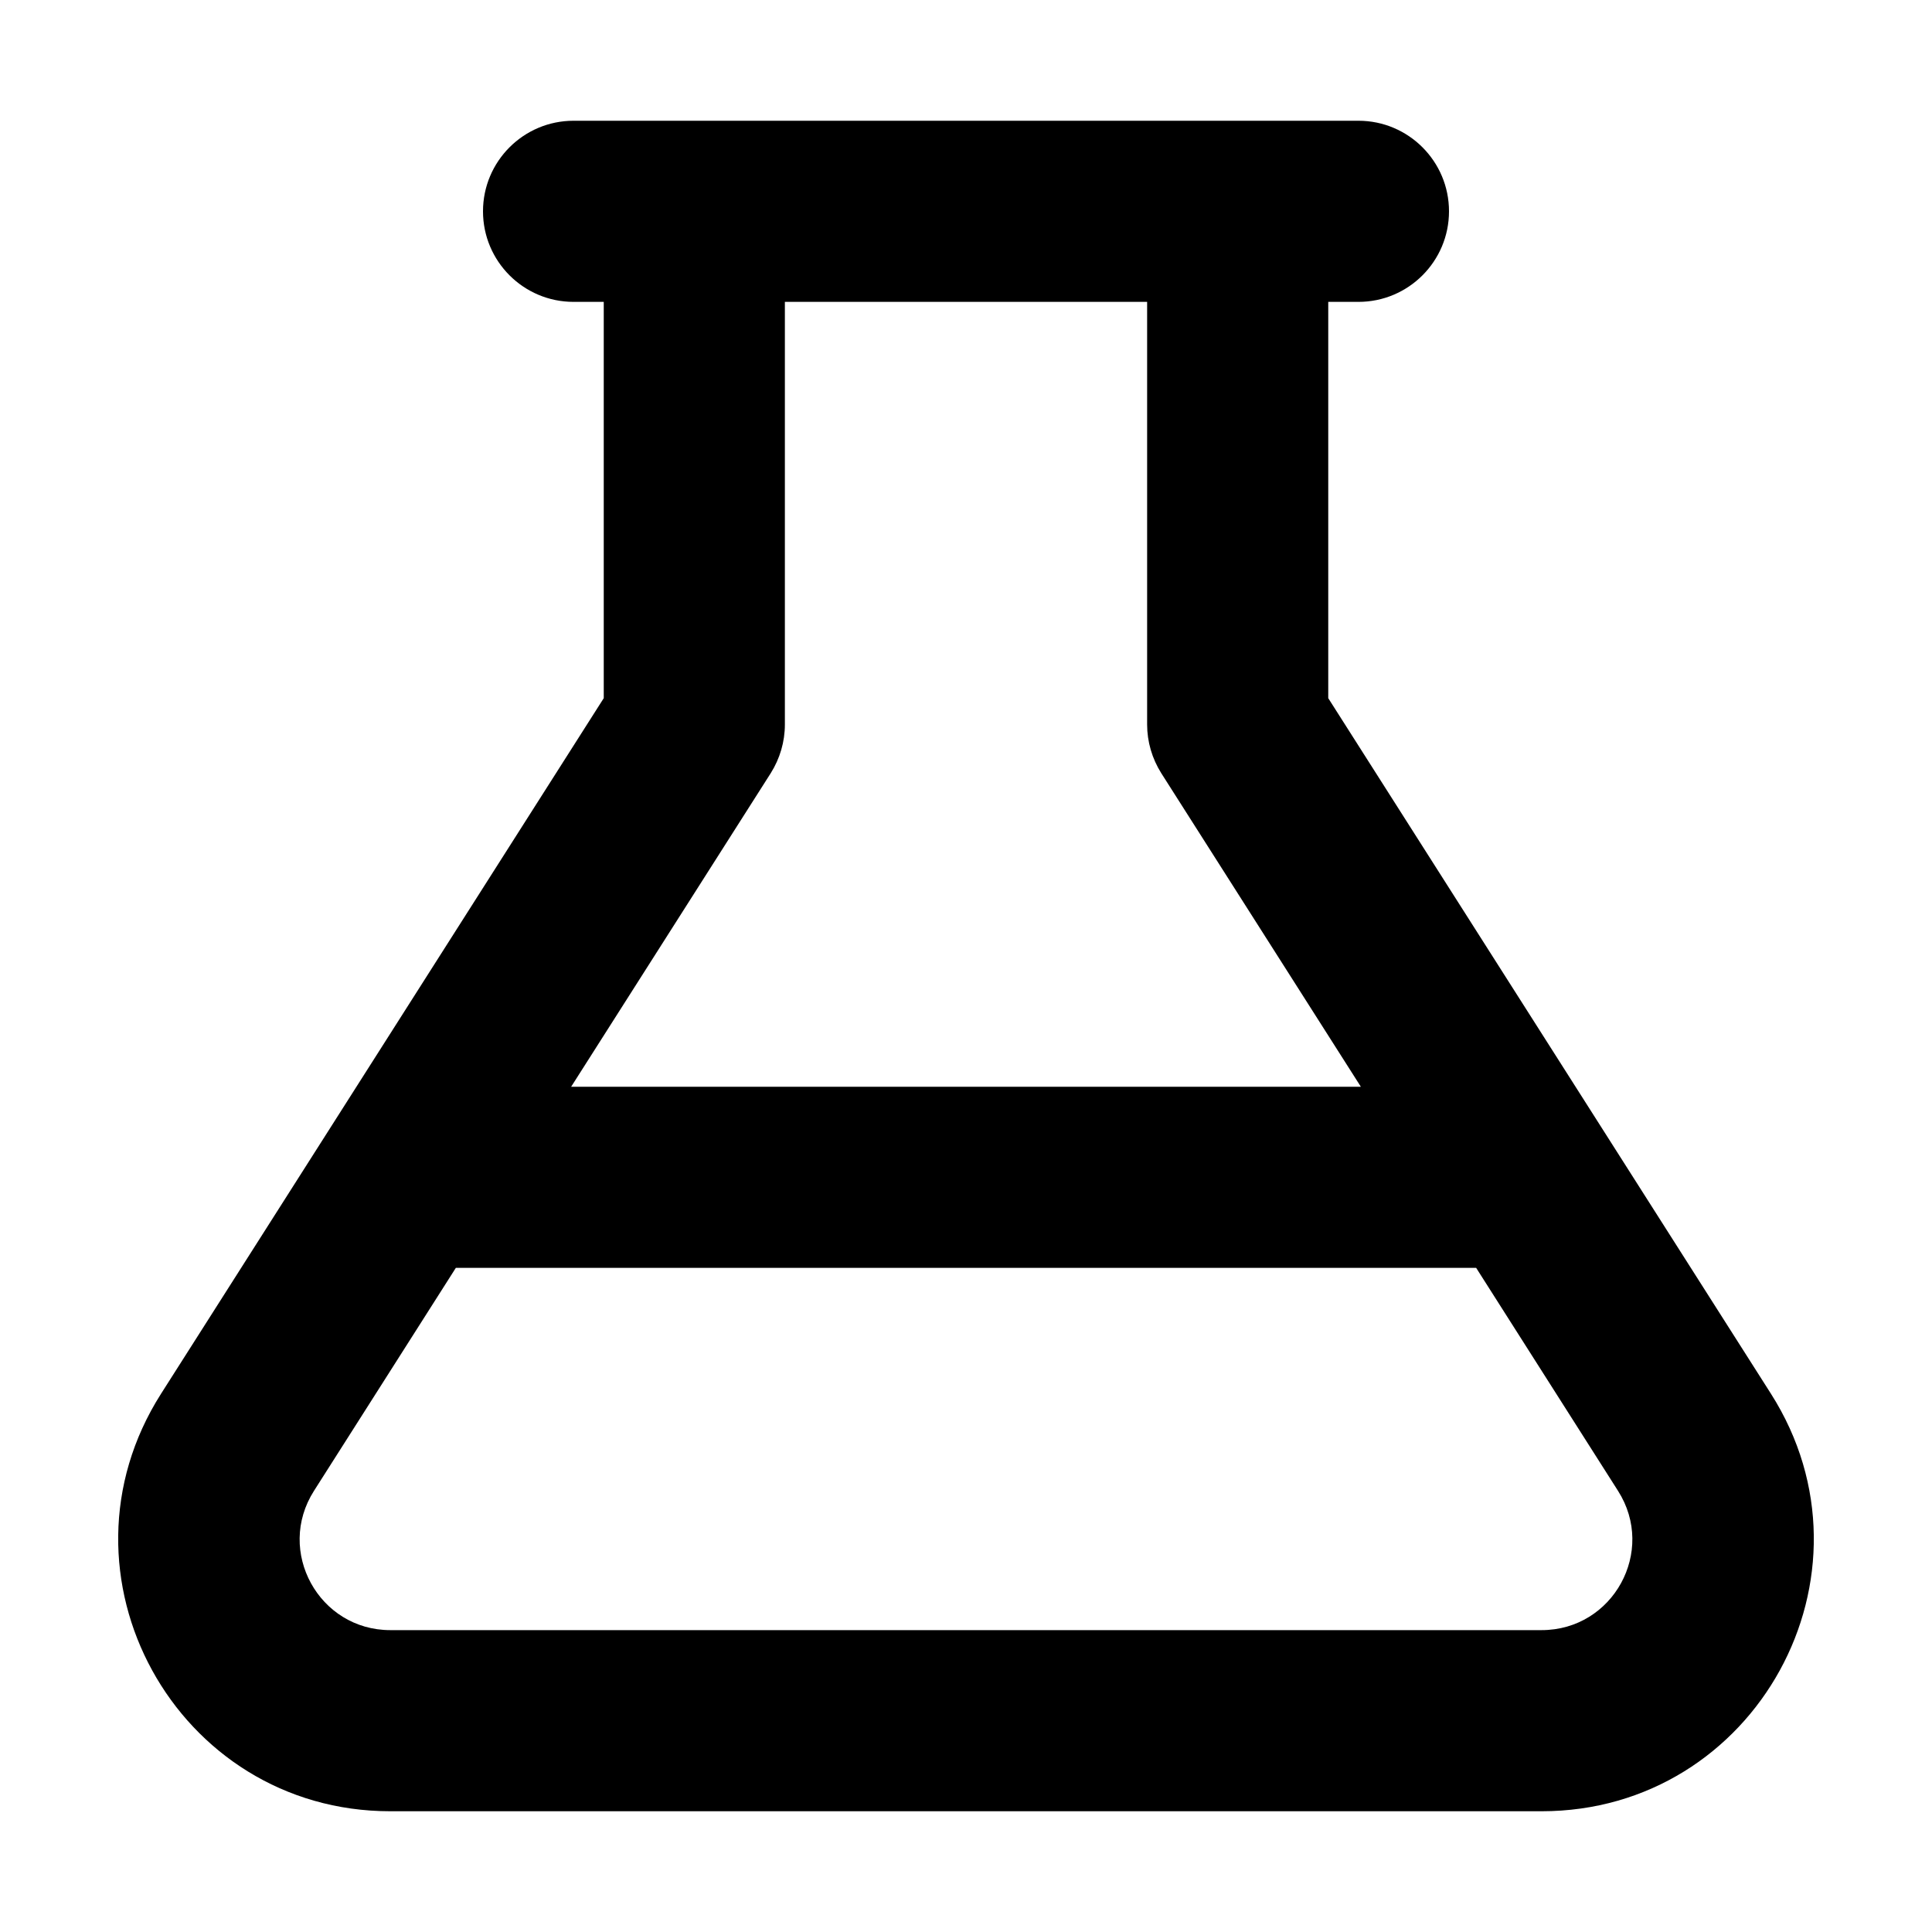 <svg width="16" height="16" viewBox="0 0 16 16" fill="none" xmlns="http://www.w3.org/2000/svg">
<path fill-rule="evenodd" clip-rule="evenodd" d="M5 5.782V2.5H4.75C4.336 2.5 4 2.164 4 1.75C4 1.336 4.336 1 4.75 1H5.75H10.25H11.25C11.664 1 12 1.336 12 1.75C12 2.164 11.664 2.5 11.25 2.5H11V5.782L14.666 11.542C15.619 13.04 14.543 15 12.767 15H3.232C1.457 15 0.381 13.04 1.334 11.542L5 5.782ZM9.5 2.5H6.5V6C6.5 6.143 6.459 6.282 6.383 6.403L4.73 9H11.27L9.617 6.403C9.541 6.282 9.5 6.143 9.5 6V2.5ZM2.6 12.347L3.775 10.5H12.225L13.4 12.347C13.718 12.847 13.359 13.5 12.767 13.5H3.232C2.641 13.5 2.282 12.847 2.6 12.347Z" fill="currentColor"/>
</svg>
